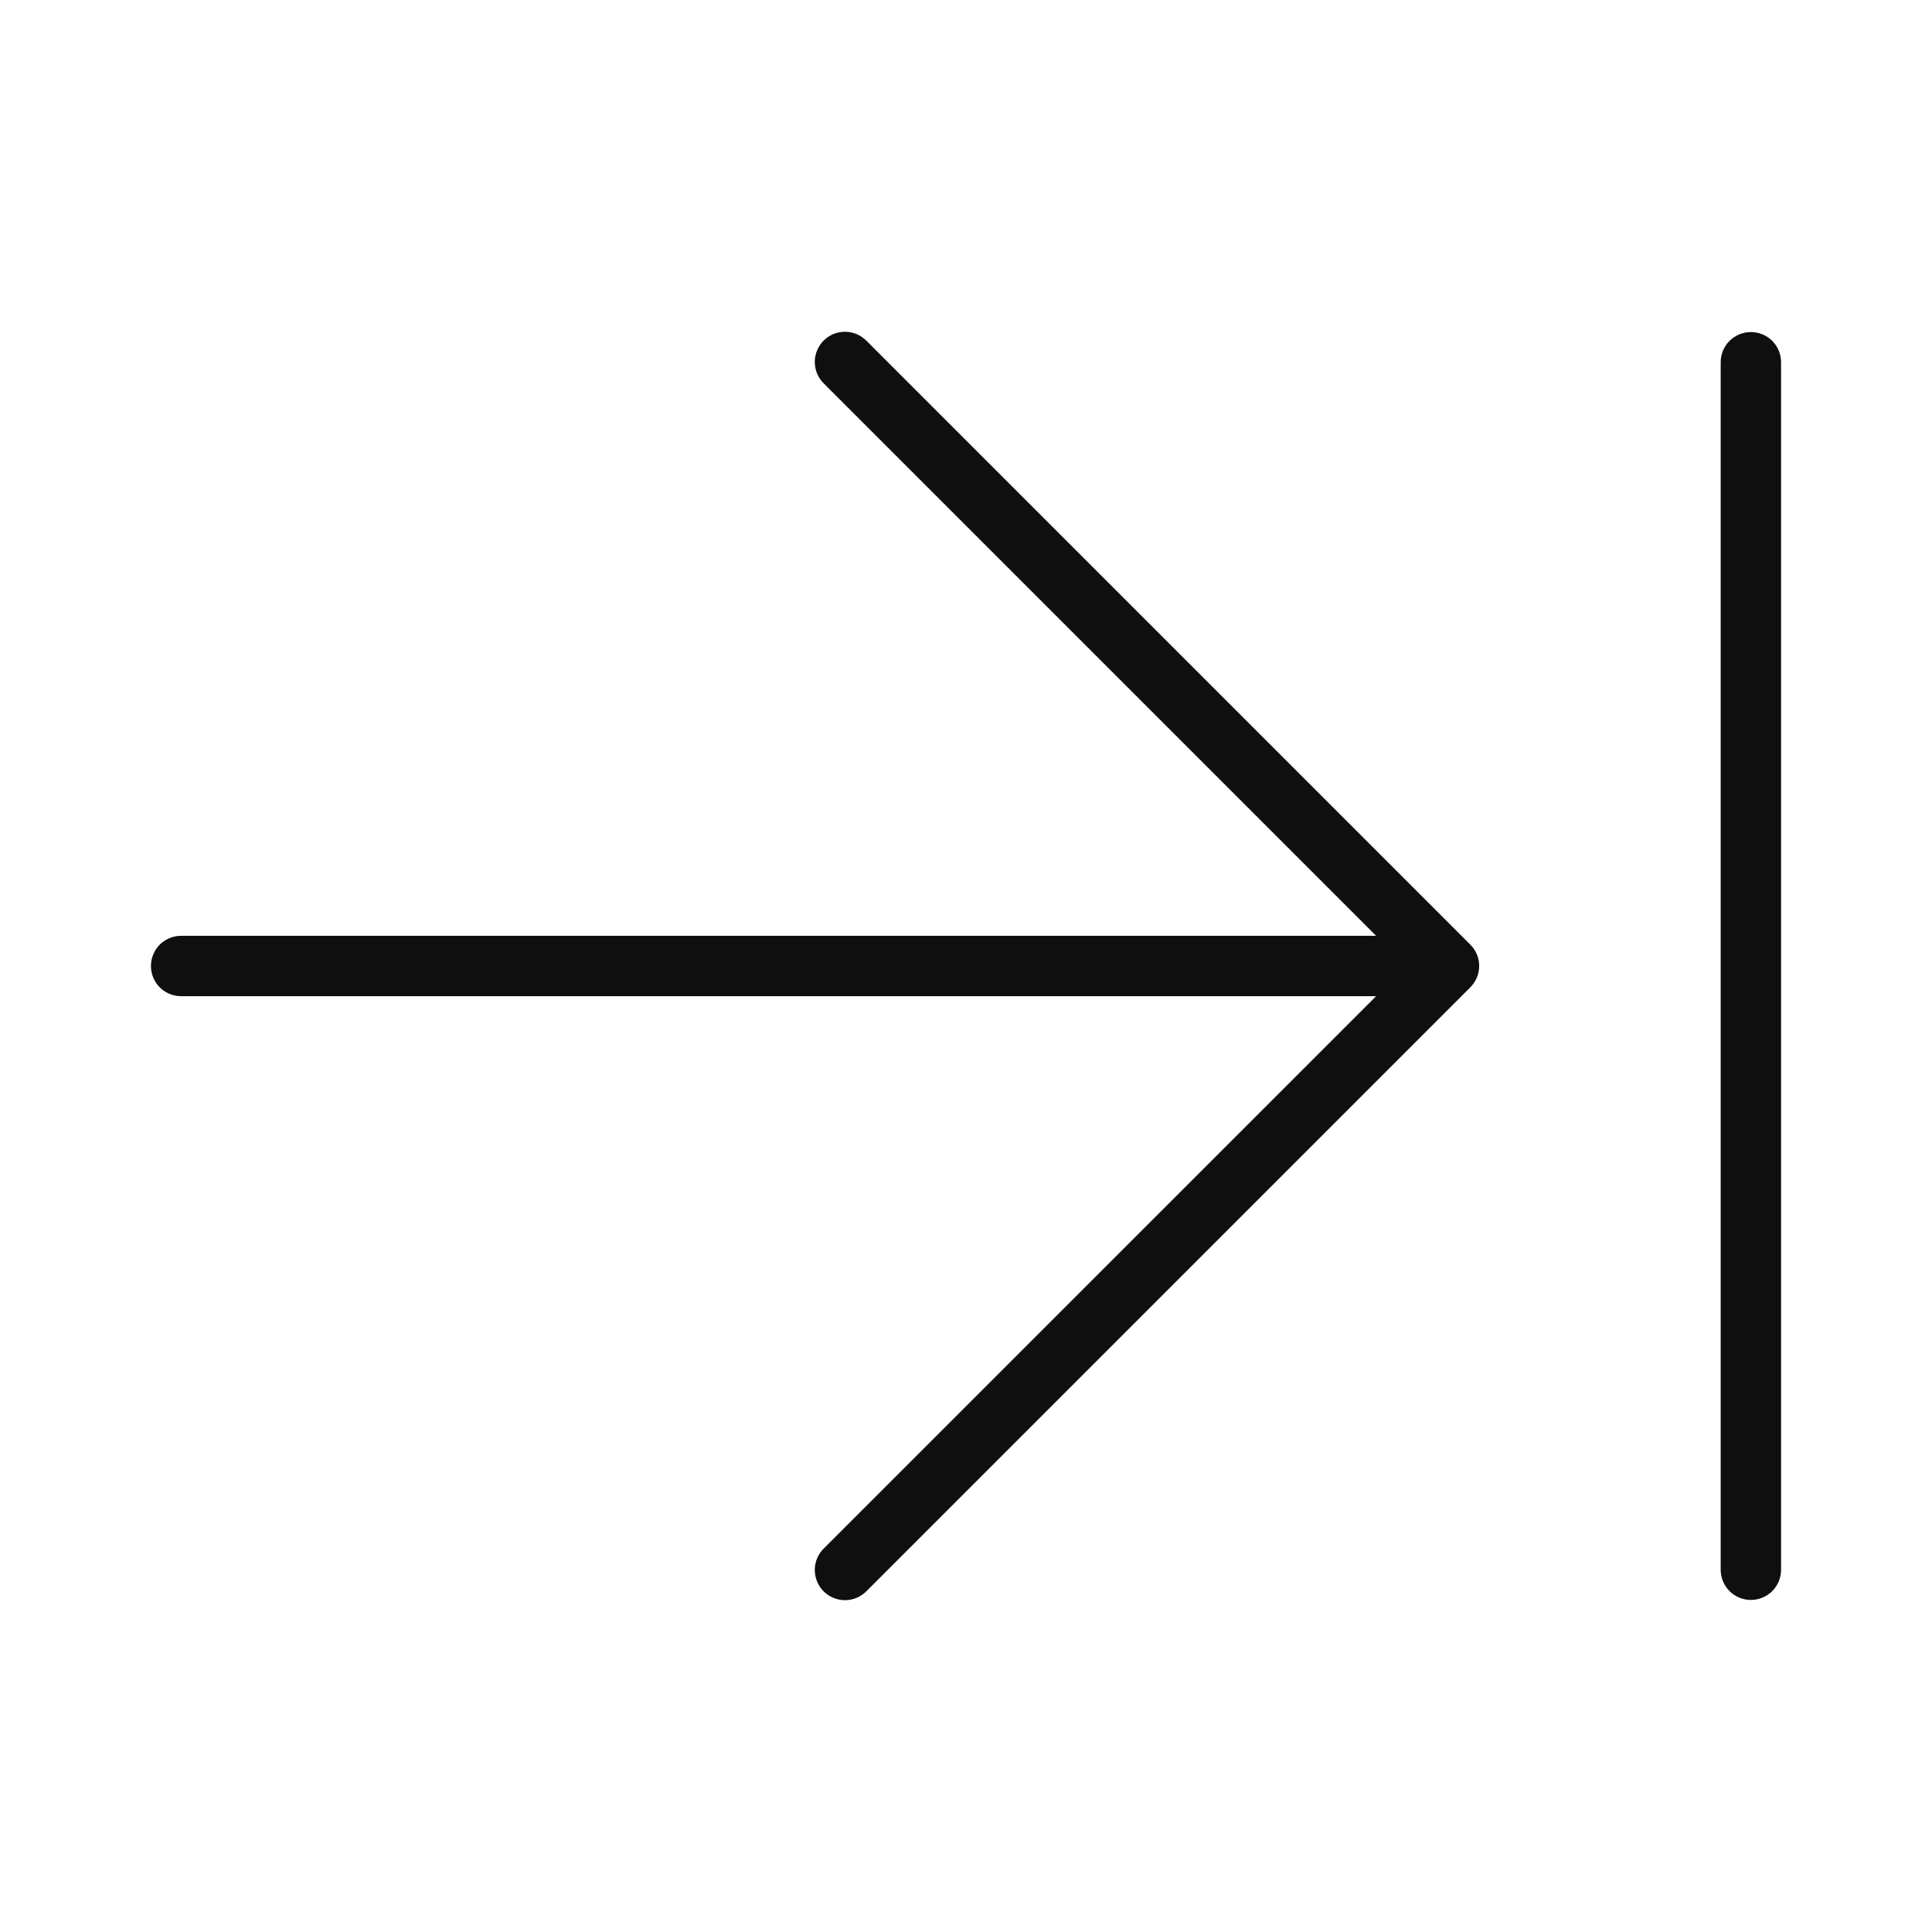 <svg width="32" height="32" viewBox="0 0 32 32" fill="none" xmlns="http://www.w3.org/2000/svg">
<path d="M14.353 5.646C14.307 5.599 14.252 5.561 14.191 5.535C14.13 5.509 14.065 5.495 13.998 5.495C13.932 5.495 13.867 5.507 13.805 5.532C13.744 5.558 13.688 5.595 13.642 5.641C13.595 5.688 13.558 5.744 13.533 5.805C13.508 5.866 13.495 5.932 13.495 5.998C13.496 6.064 13.509 6.13 13.535 6.191C13.561 6.252 13.599 6.307 13.646 6.353L22.793 15.5H3C2.867 15.5 2.74 15.553 2.646 15.646C2.553 15.74 2.5 15.867 2.5 16C2.5 16.133 2.553 16.26 2.646 16.354C2.74 16.447 2.867 16.5 3 16.5H22.793L13.646 25.646C13.599 25.692 13.561 25.747 13.535 25.808C13.509 25.869 13.496 25.935 13.495 26.001C13.495 26.067 13.508 26.133 13.533 26.194C13.558 26.255 13.595 26.311 13.642 26.358C13.688 26.404 13.744 26.441 13.805 26.466C13.867 26.492 13.932 26.504 13.998 26.504C14.065 26.503 14.13 26.49 14.191 26.464C14.252 26.438 14.307 26.4 14.353 26.353L24.353 16.353C24.447 16.259 24.5 16.132 24.5 15.999C24.5 15.867 24.447 15.74 24.353 15.646L14.353 5.646Z" fill="#0F0F0F"/>
<path d="M29 5.5C28.867 5.5 28.74 5.553 28.646 5.646C28.553 5.74 28.5 5.867 28.5 6V26C28.5 26.133 28.553 26.26 28.646 26.354C28.74 26.447 28.867 26.5 29 26.5C29.133 26.5 29.26 26.447 29.354 26.354C29.447 26.26 29.5 26.133 29.5 26V6C29.5 5.867 29.447 5.74 29.354 5.646C29.26 5.553 29.133 5.5 29 5.5Z" fill="#0F0F0F"/>
</svg>
